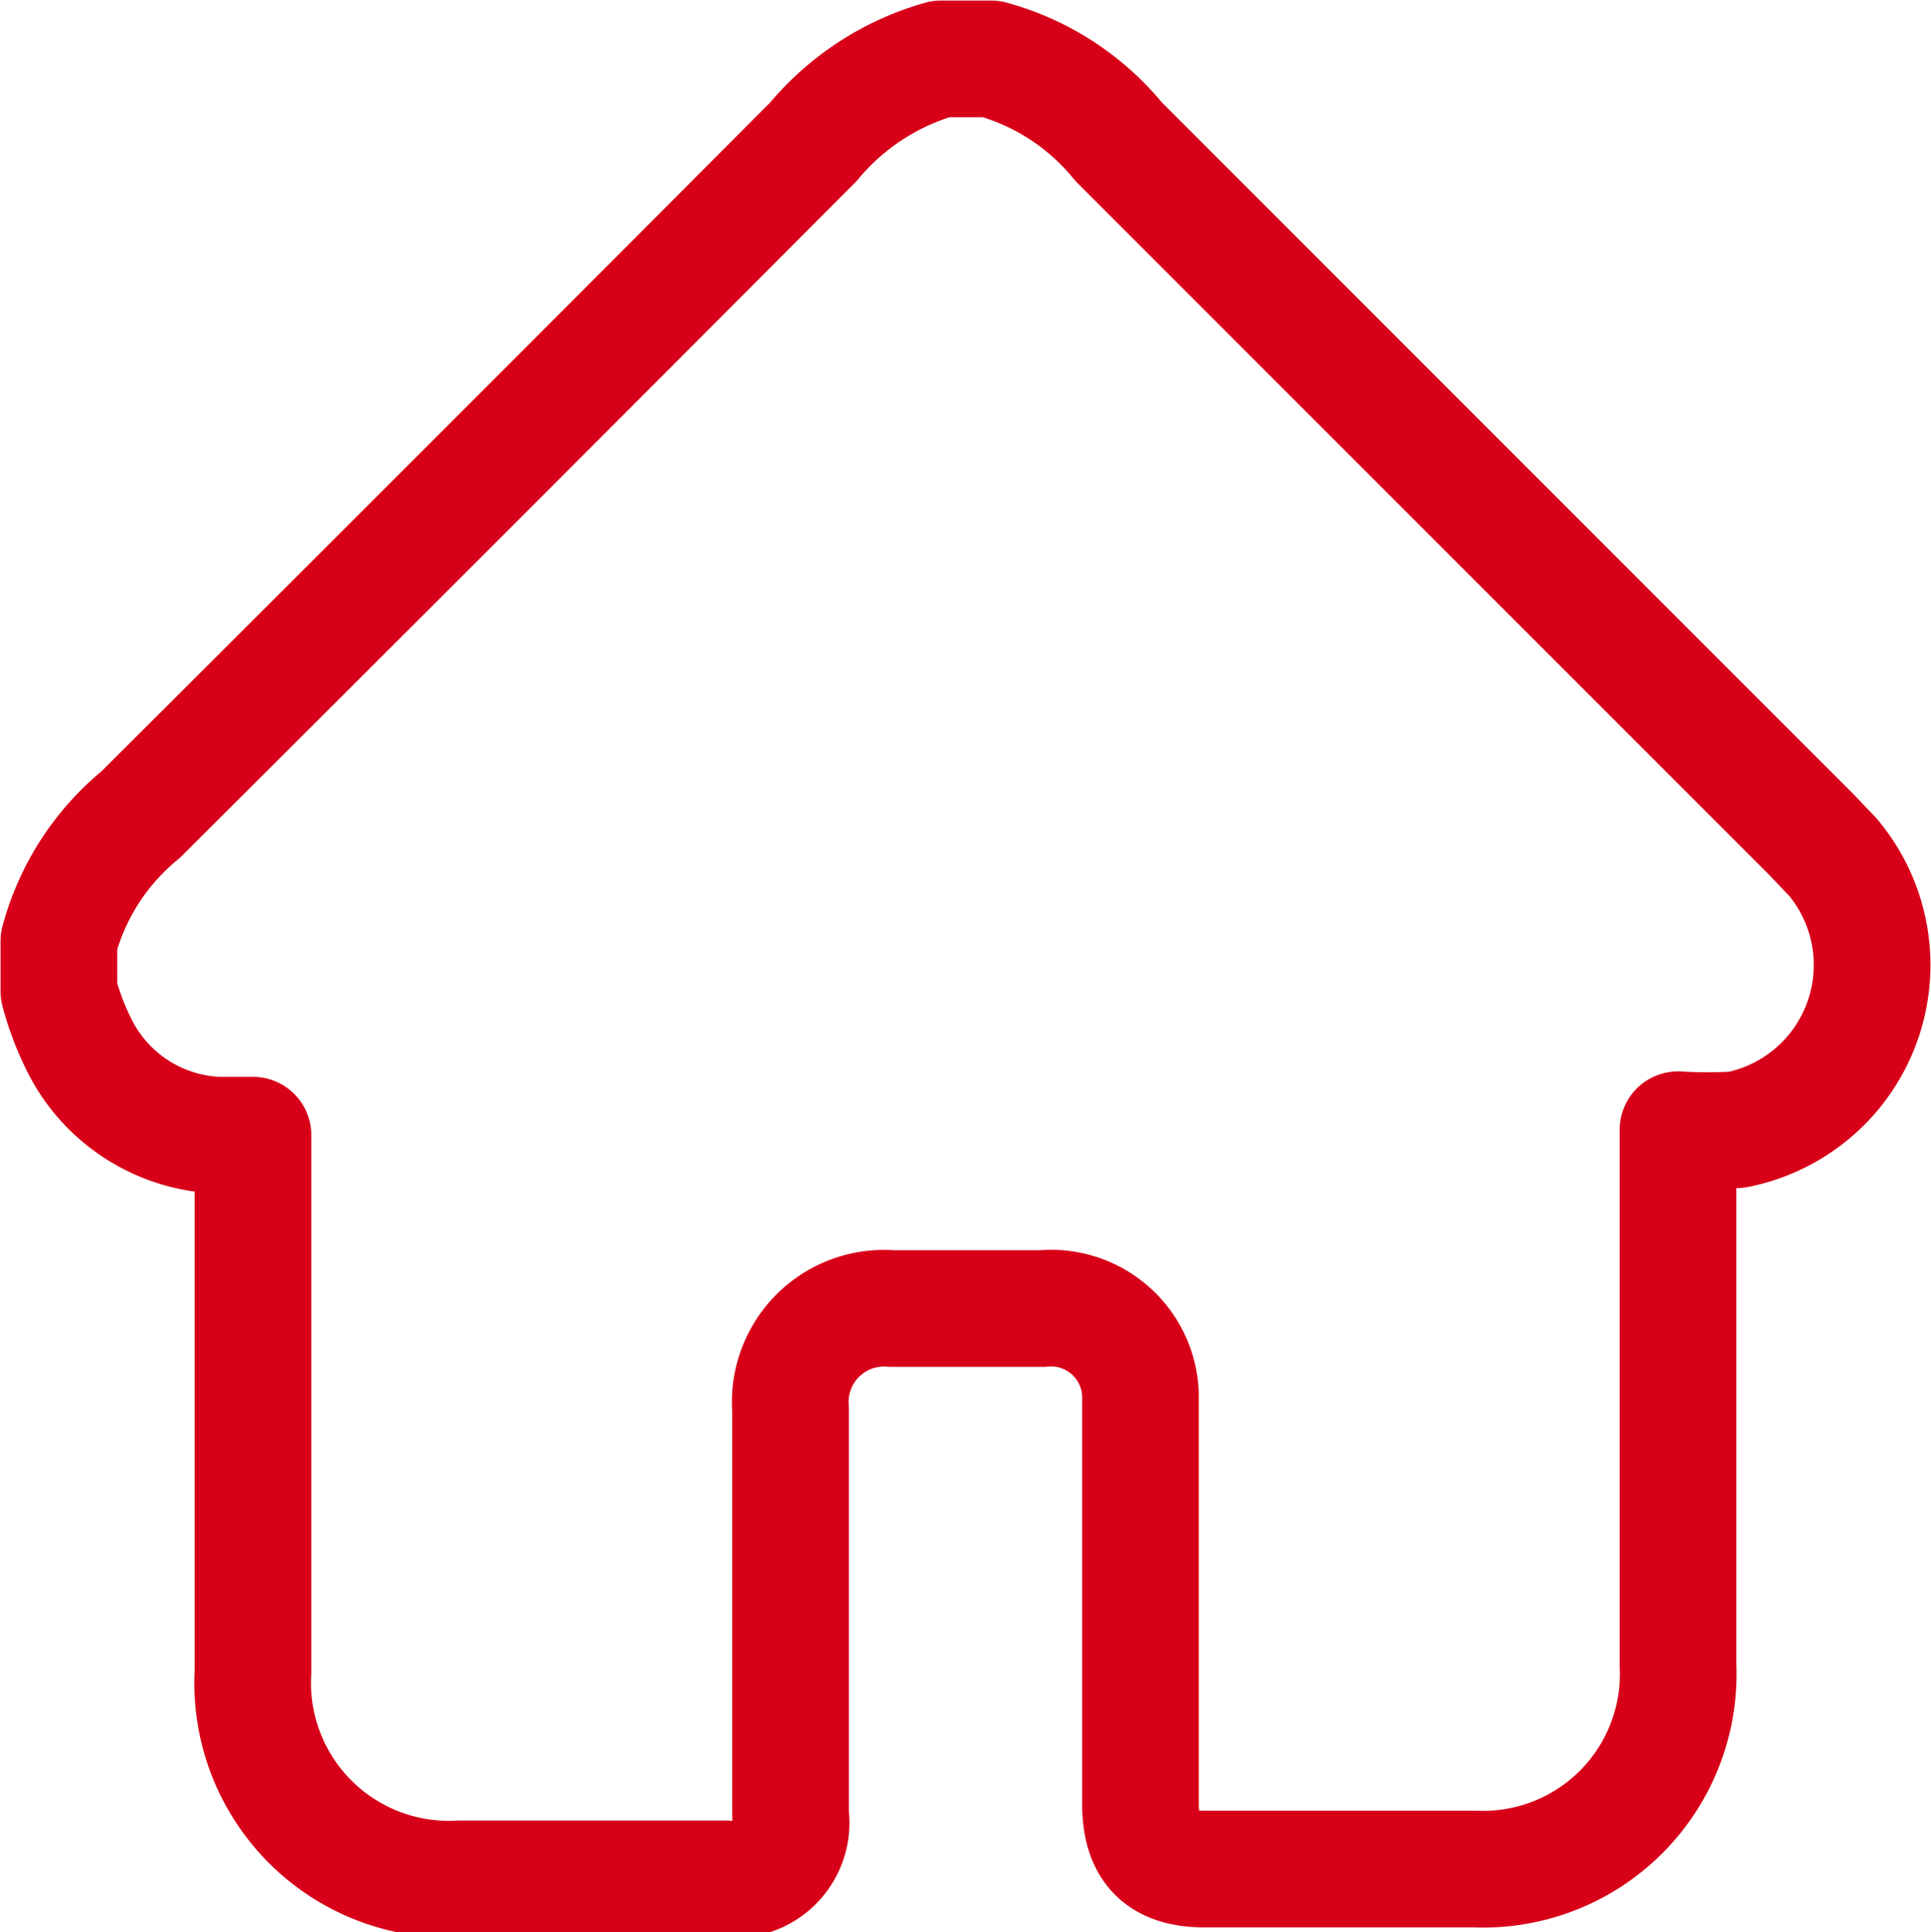 <svg xmlns="http://www.w3.org/2000/svg" viewBox="0 0 17.71 17.72">
    <defs>
        <style>
            .cls-1 {
            fill: none;
            stroke: #d70018;
            stroke-linecap: round;
            stroke-linejoin: round;
            stroke-width: 1.07px;
            }
        </style>
    </defs>
    <g id="Layer_2" data-name="Layer 2">
        <g id="Layer_1-2" data-name="Layer 1">
            <path
                d="M.54,9.09V8.63a2.26,2.26,0,0,1,.75-1.16Q4.38,4.39,7.46,1.3A2.35,2.35,0,0,1,8.63.54h.46a2.28,2.28,0,0,1,1.17.76l6.35,6.35.2.21a1.54,1.54,0,0,1-.88,2.5,4.56,4.56,0,0,1-.54,0v4.91a1.79,1.79,0,0,1-1.86,1.87H11.05c-.41,0-.59-.19-.59-.6,0-1.25,0-2.49,0-3.74A.82.82,0,0,0,9.56,12c-.46,0-.92,0-1.38,0a.86.86,0,0,0-.93.92c0,1.24,0,2.48,0,3.72a.52.52,0,0,1-.59.59H4.22a1.8,1.8,0,0,1-1.9-1.9V10.41l0,0H2A1.49,1.49,0,0,1,.71,9.55,2.54,2.54,0,0,1,.54,9.09Z"
                class="cls-1"></path>
        </g>
    </g>
</svg>